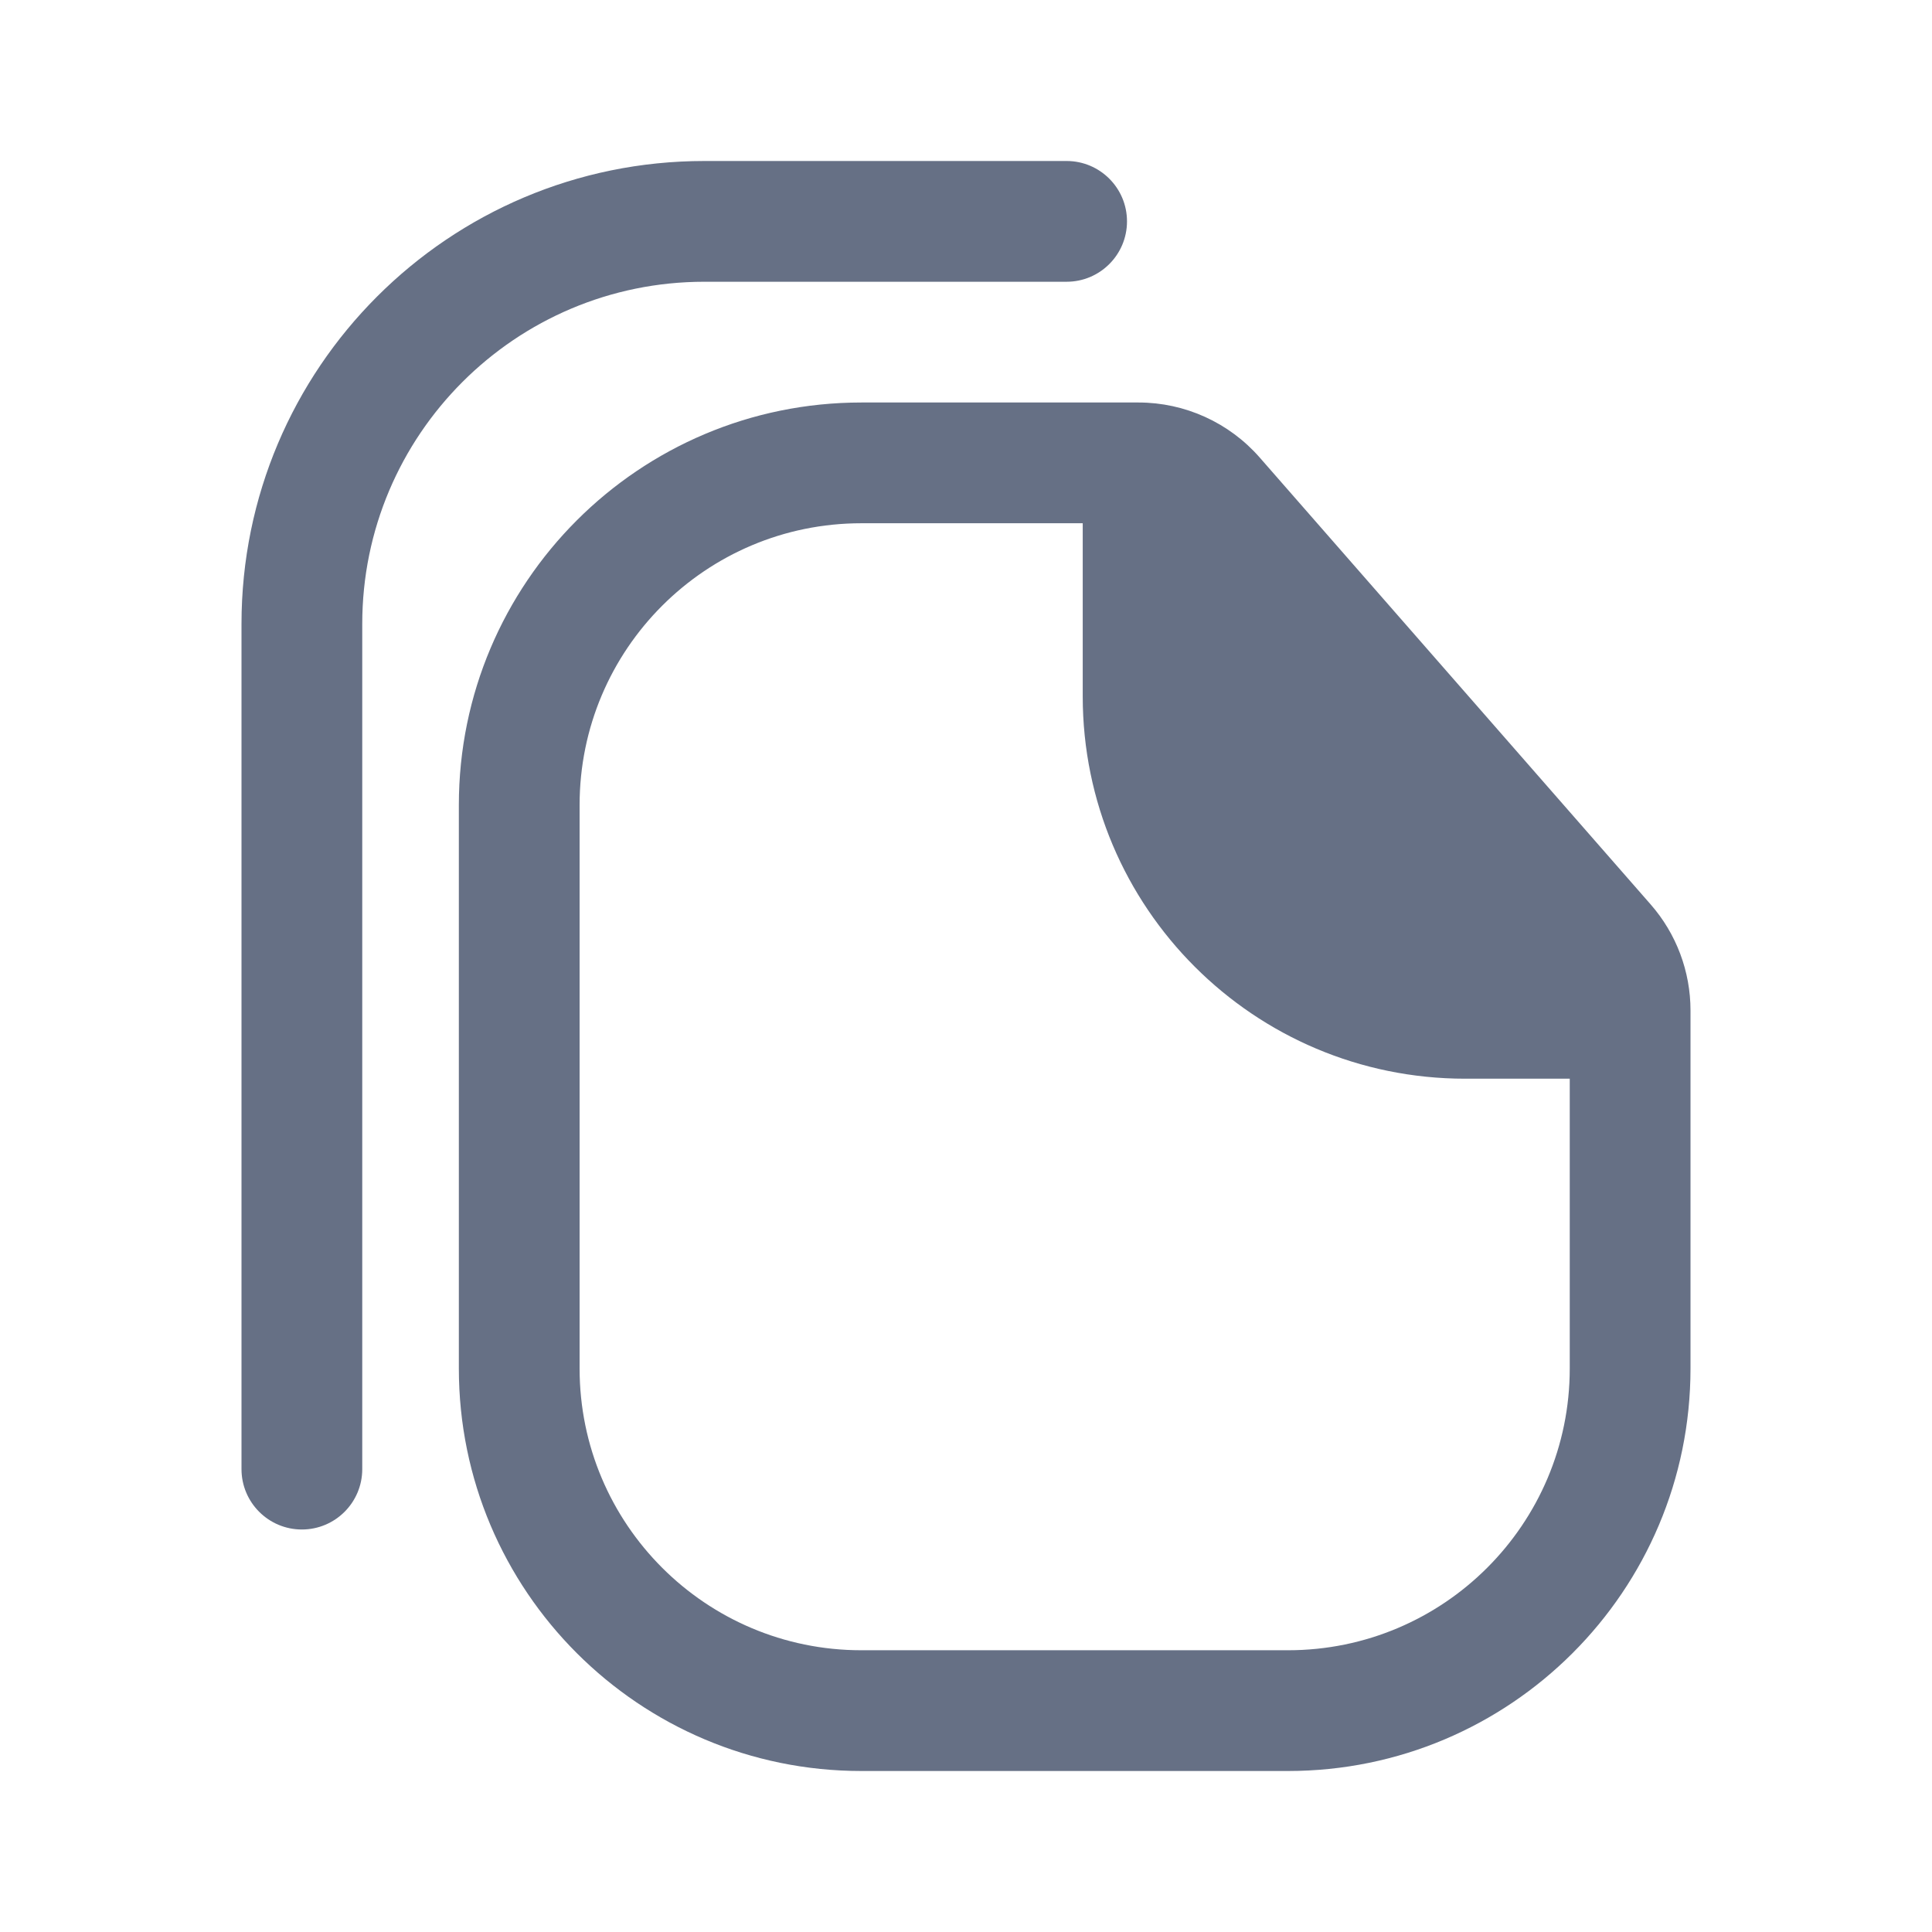 <svg width="24" height="24" viewBox="0 0 24 24" fill="none" xmlns="http://www.w3.org/2000/svg">
<path fillRule="evenodd" clipRule="evenodd" d="M4.5 7.75C4.5 5.403 6.403 3.5 8.75 3.5H13.25C13.664 3.5 14 3.164 14 2.75C14 2.336 13.664 2 13.25 2H8.75C5.574 2 3 4.574 3 7.75V18.25C3 18.664 3.336 19 3.75 19C4.164 19 4.5 18.664 4.5 18.25V7.75ZM10.7 20.5H16C17.933 20.5 19.5 18.933 19.5 17V13.4H18.2C15.577 13.4 13.45 11.273 13.45 8.65V6.5H10.7C8.767 6.5 7.2 8.067 7.2 10V17C7.2 18.933 8.767 20.5 10.7 20.5ZM14.95 7.164L19.094 11.9H18.2C16.405 11.9 14.95 10.445 14.95 8.65V7.164ZM16 22H10.7C7.939 22 5.7 19.761 5.7 17V10C5.7 7.239 7.939 5 10.7 5H14.143C14.719 5 15.268 5.249 15.648 5.683L20.505 11.235C20.824 11.599 21 12.067 21 12.552V17C21 19.761 18.761 22 16 22Z" fill="#667085"/>
</svg>
